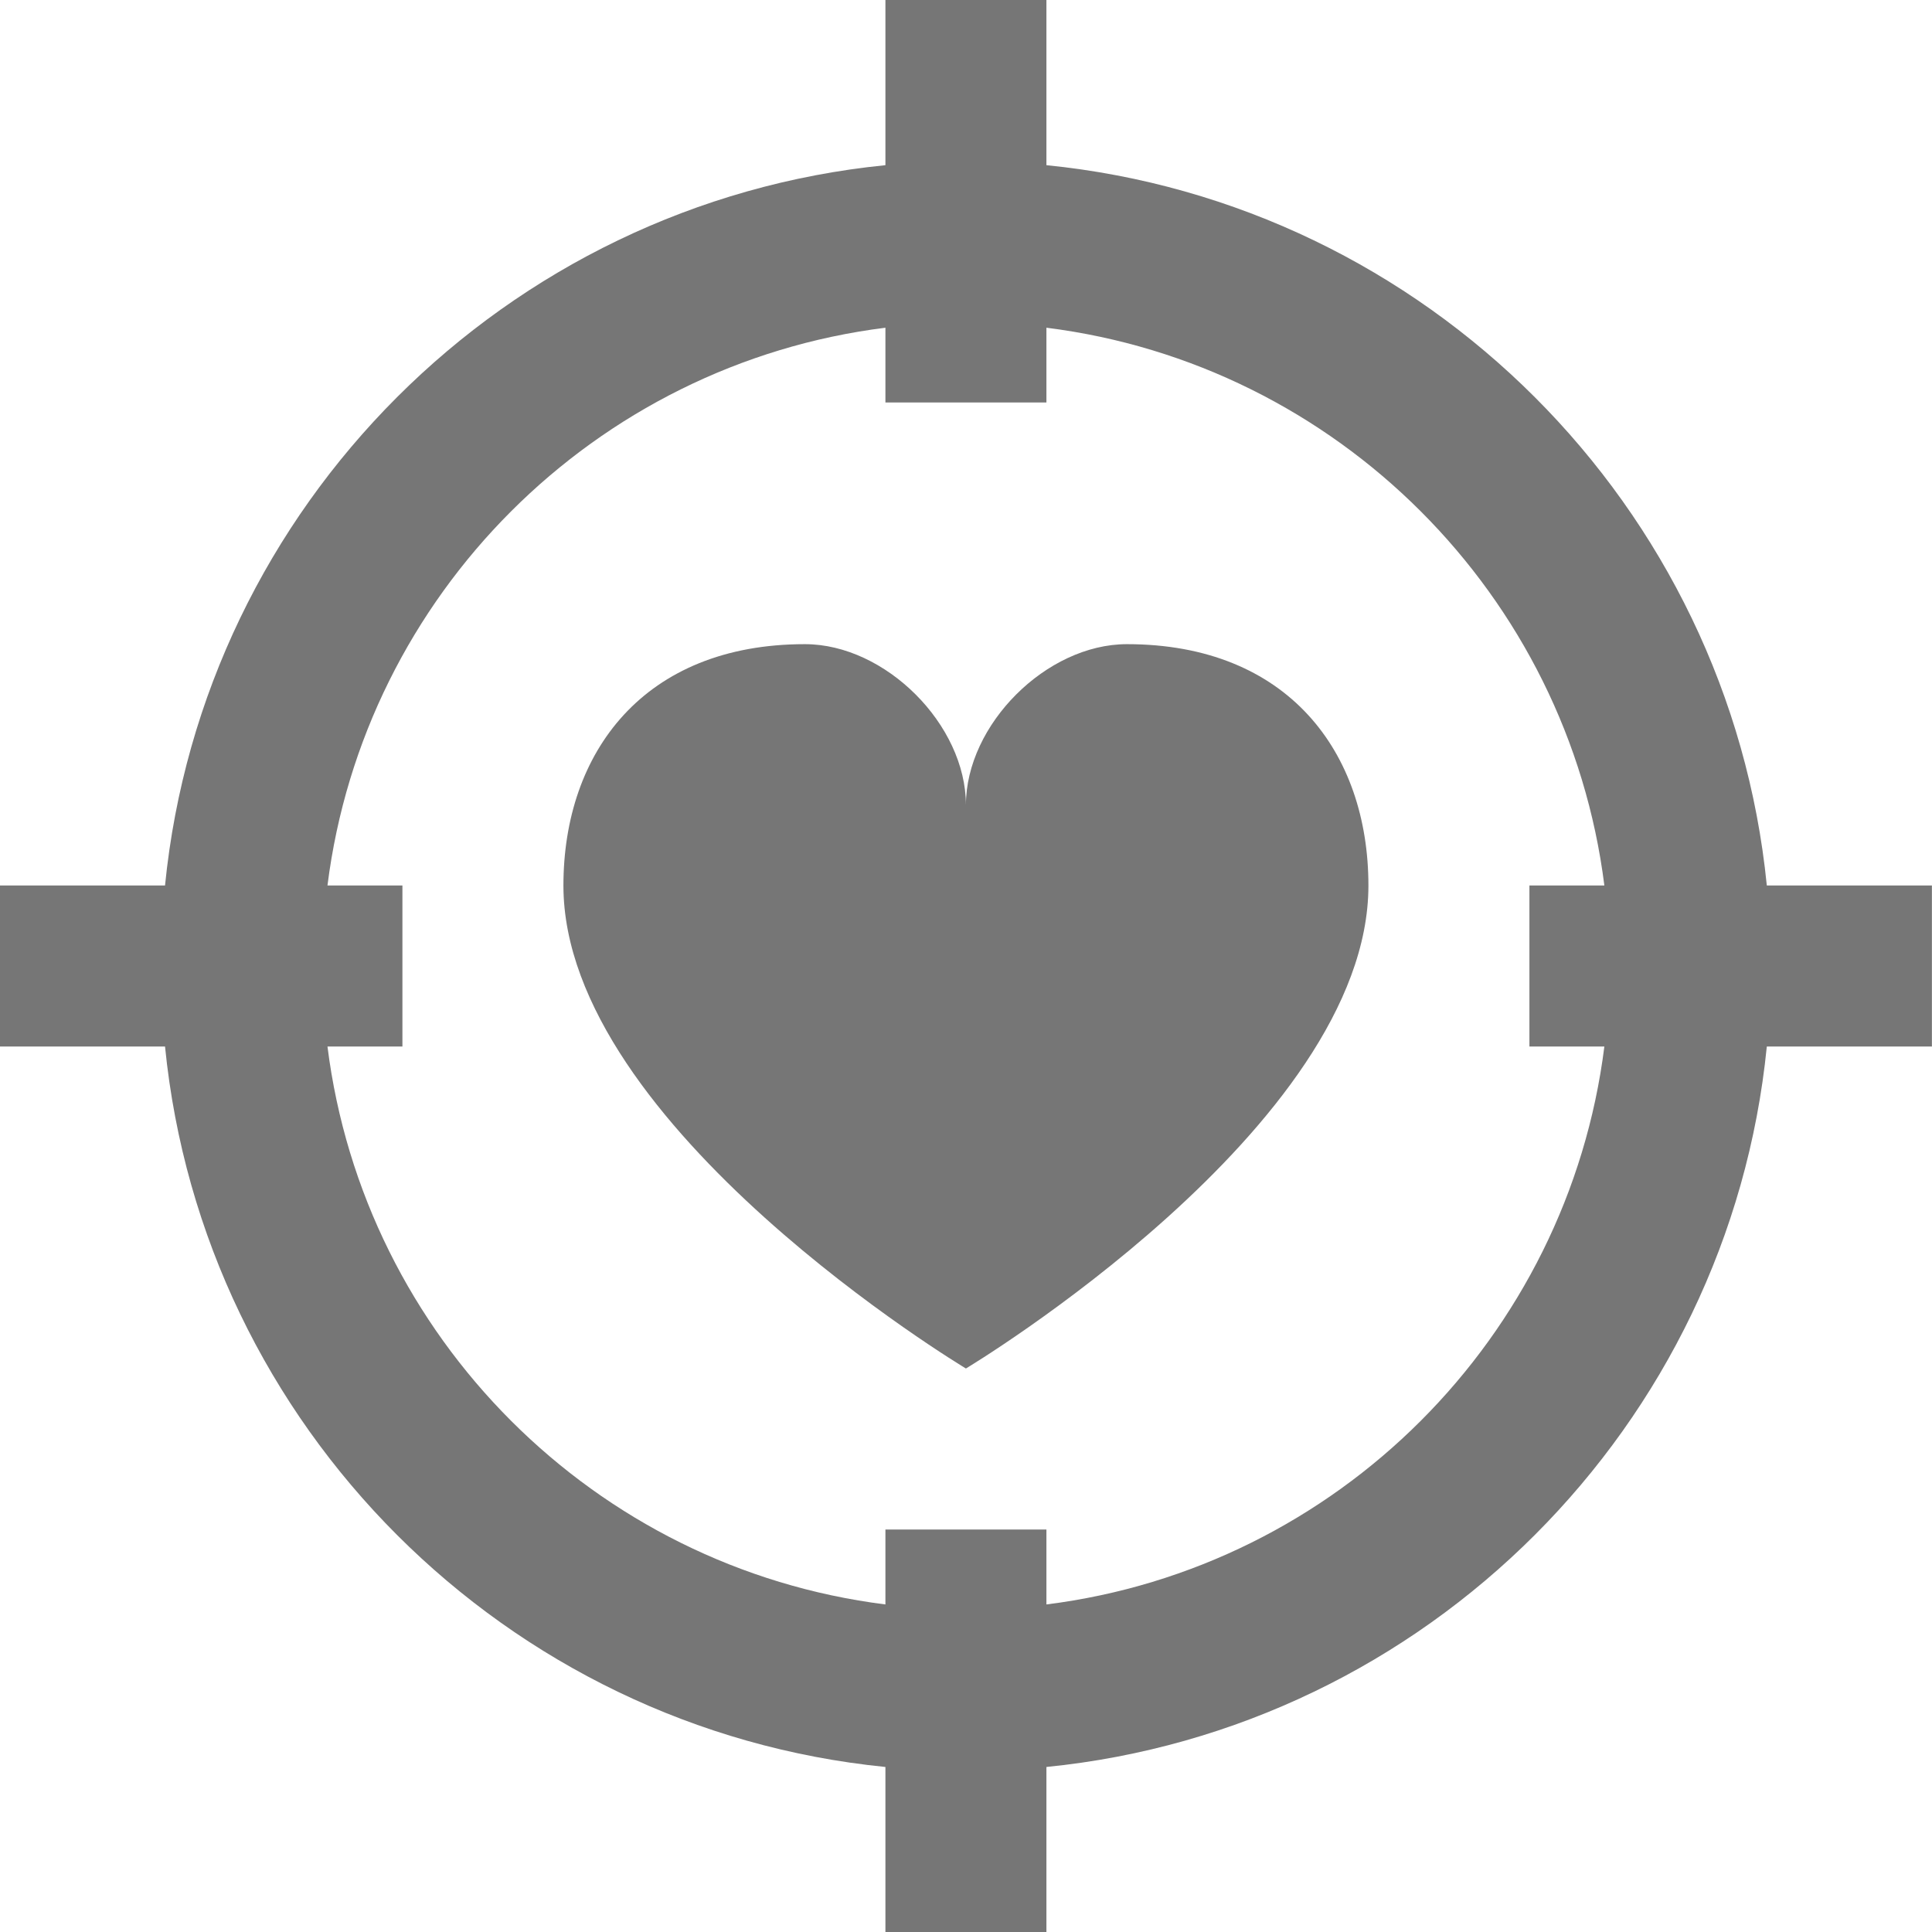 <?xml version="1.0" encoding="UTF-8"?>
<svg width="24px" height="24px" viewBox="0 0 24 24" version="1.1" xmlns="http://www.w3.org/2000/svg" xmlns:xlink="http://www.w3.org/1999/xlink">
    <!-- Generator: Sketch 42 (36781) - http://www.bohemiancoding.com/sketch -->
    <title>Fill 846 + Fill 847</title>
    <desc>Created with Sketch.</desc>
    <defs></defs>
    <g id="Page-1" stroke="none" stroke-width="1" fill="none" fill-rule="evenodd">
        <g id="Solid-Icons" transform="translate(-48, -1536)" fill="#767676">
            <g id="Fill-846-+-Fill-847" transform="translate(47, 1536)">
                <path d="M14.999,8.002 C13.999,8.002 12.999,9.001 12.999,10.001 C12.999,9.001 11.999,8.002 10.999,8.002 C8.999,8.002 7.999,9.345 7.999,11.001 C7.999,14.001 12.999,17 12.999,17 C12.999,17 17.999,14.001 17.999,11.001 C17.999,9.345 16.999,8.002 14.999,8.002" id="Fill-846"></path>
                <path d="M13.999,19.931 L13.999,19 L11.999,19 L11.999,19.931 C8.388,19.478 5.522,16.613 5.068,13 L5.999,13 L5.999,11 L5.068,11 C5.522,7.389 8.388,4.524 11.999,4.071 L11.999,5 L13.999,5 L13.999,4.071 C17.61,4.524 20.476,7.389 20.93,11 L19.999,11 L19.999,13 L20.93,13 C20.476,16.613 17.611,19.478 13.999,19.931 L13.999,19.931 Z M24.999,11 L22.948,11 C22.478,6.284 18.716,2.523 13.999,2.052 L13.999,0 L11.999,0 L11.999,2.052 C7.282,2.523 3.52,6.284 3.05,11 L0.999,11 L0.999,13 L3.05,13 C3.52,17.718 7.282,21.479 11.999,21.95 L11.999,24 L13.999,24 L13.999,21.95 C18.716,21.479 22.478,17.718 22.948,13 L24.999,13 L24.999,11 Z" id="Fill-847"></path>
            </g>
        </g>
    </g>
</svg>